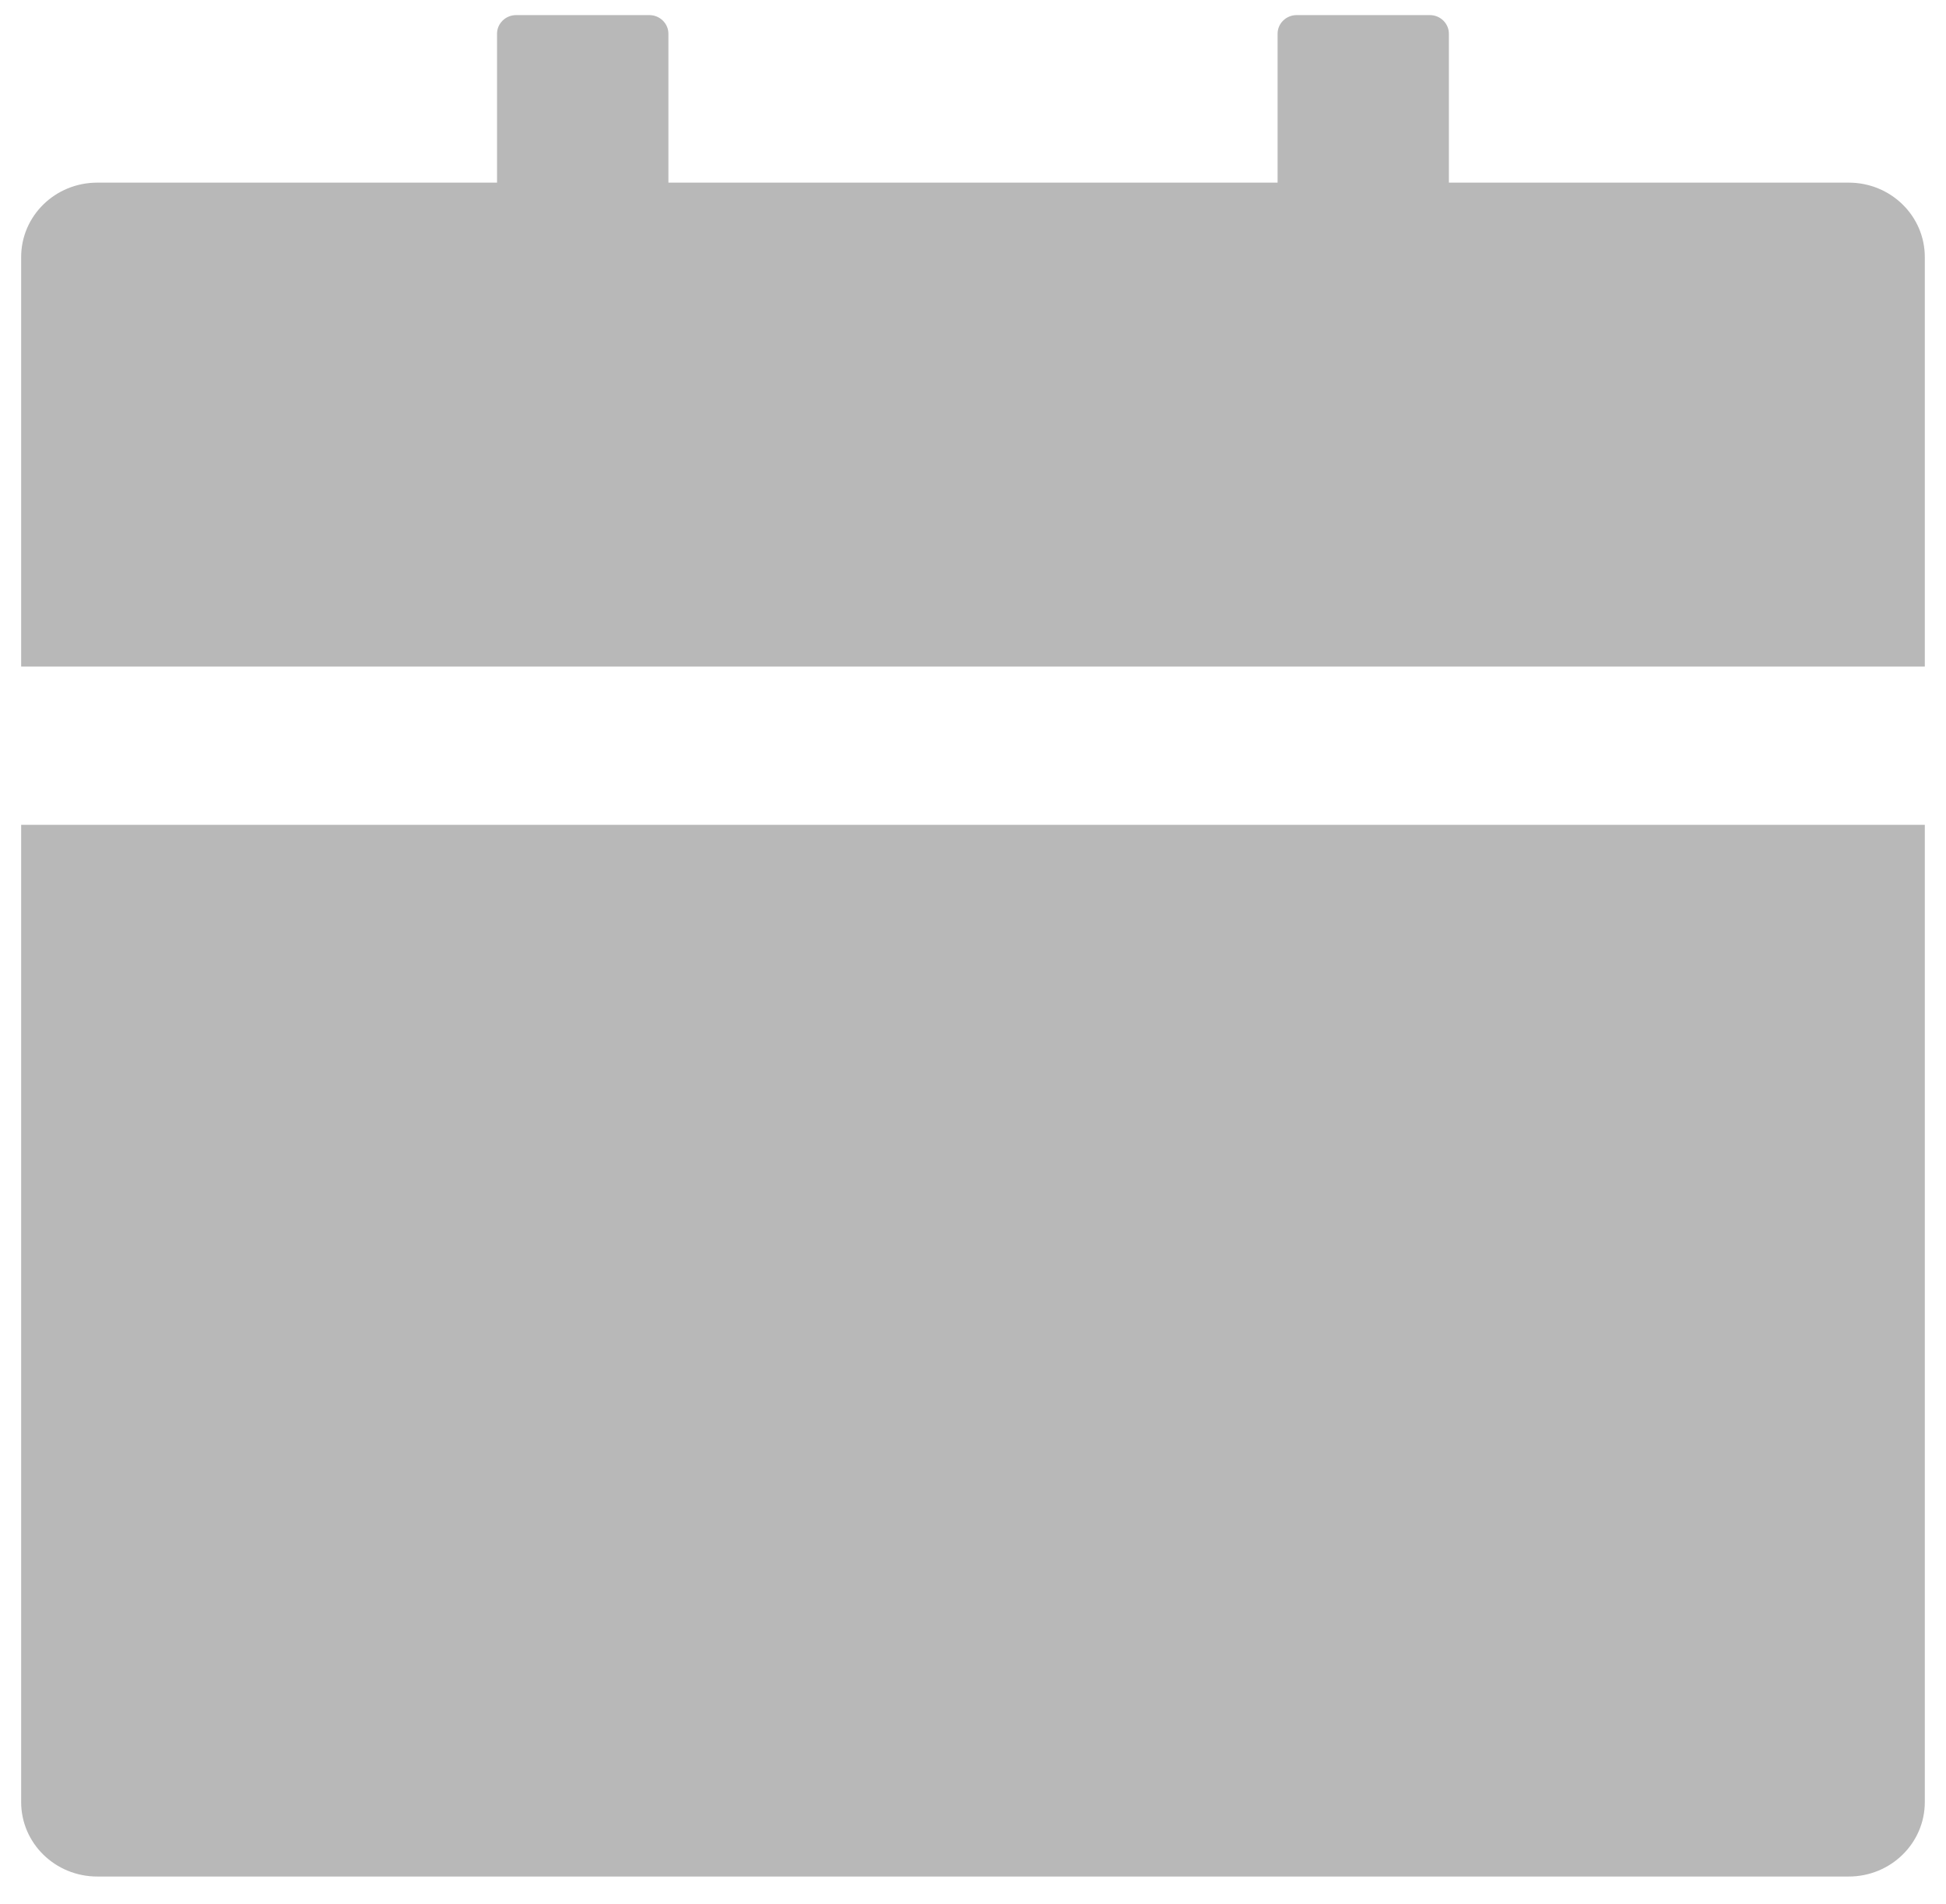 <svg width="46" height="45" viewBox="0 0 46 45" fill="none" xmlns="http://www.w3.org/2000/svg">
<path d="M45.499 42.597C45.499 43.57 44.695 44.357 43.7 44.357H2.3C1.304 44.357 0.5 43.57 0.5 42.597V19.497H45.499V42.597ZM2.3 4.317H11.749V0.797C11.749 0.555 11.952 0.357 12.2 0.357H15.35C15.597 0.357 15.8 0.555 15.8 0.797V4.317H30.2V0.797C30.2 0.555 30.402 0.357 30.649 0.357H33.8C34.047 0.357 34.249 0.555 34.249 0.797V4.317H43.7C44.695 4.317 45.499 5.103 45.499 6.077V15.757H0.5V6.077C0.5 5.103 1.304 4.317 2.3 4.317Z" fill="#B8B8B8"/>
</svg>
